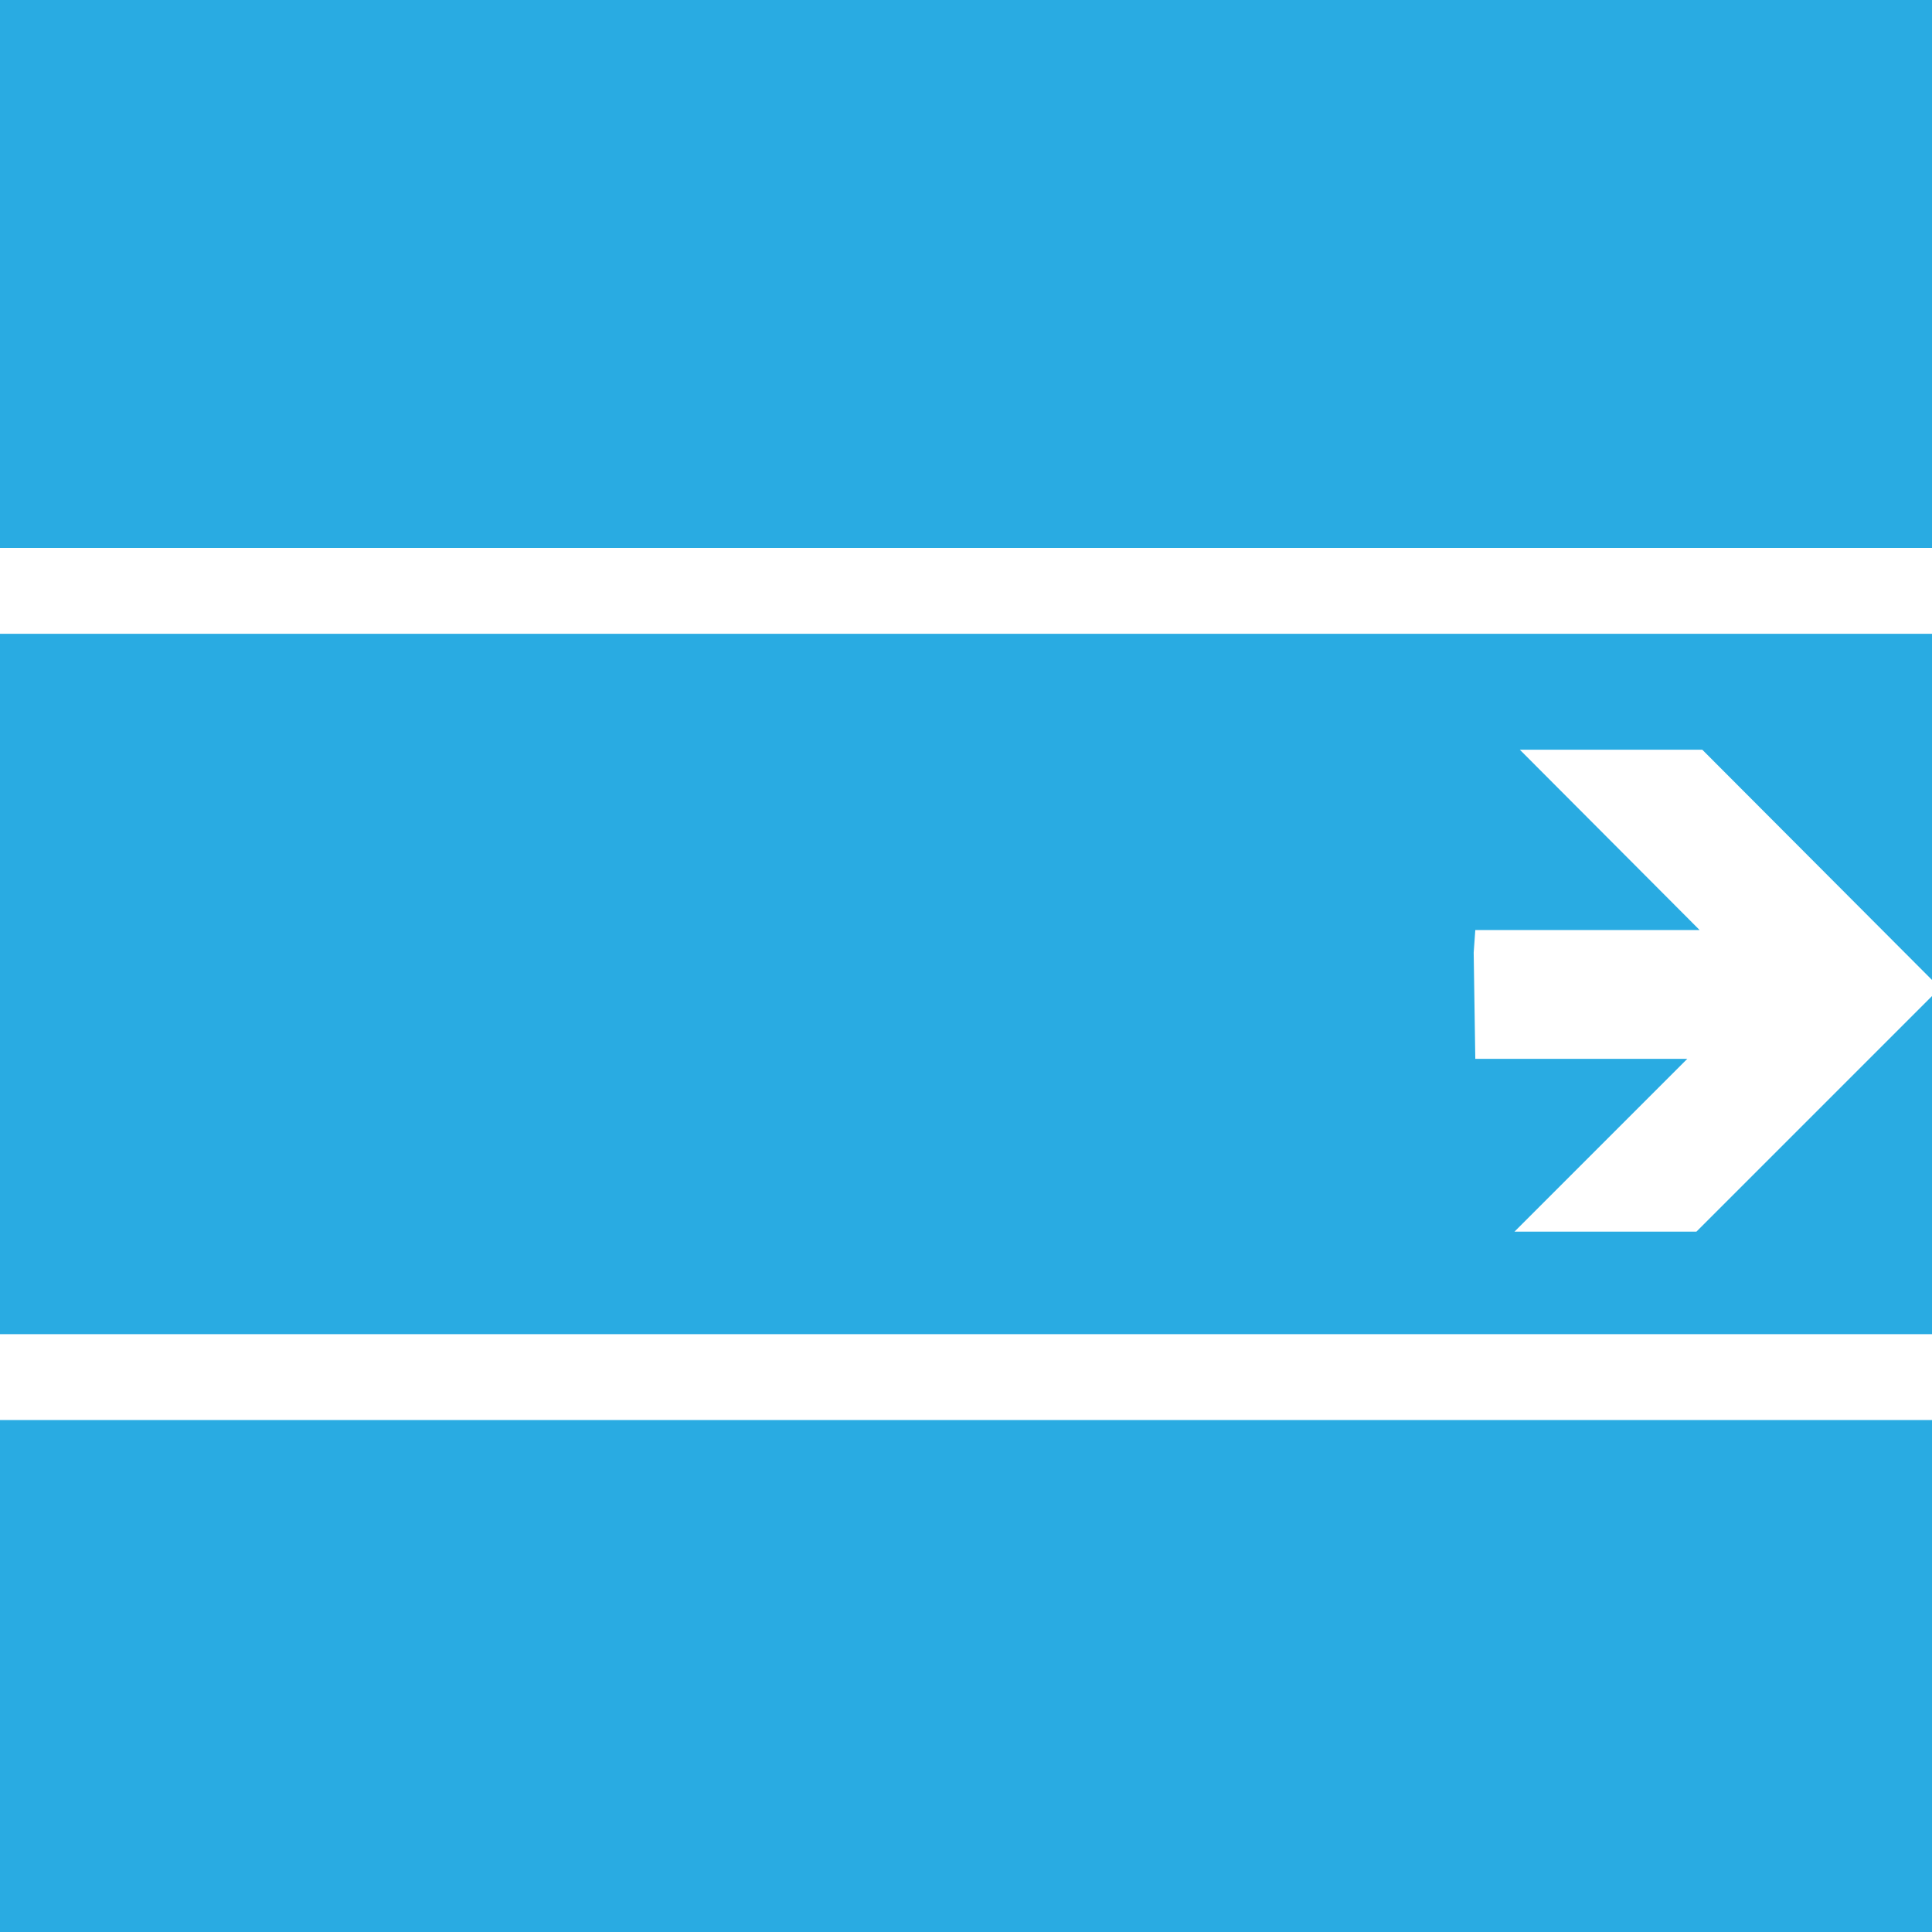 <svg xmlns="http://www.w3.org/2000/svg" width="36" height="36" viewBox="0 0 36 36"><path d="M0 26.46h36V36H0zM0 0h36v10.21H0zm31.61 22.95h-3.39l3.22-3.22h-3.95l-.03-1.98.03-.42h4.18l-3.35-3.36h3.4L36 18.26v-6.45H0v13.05h36v-6.3z" fill="#29ABE2"/></svg>